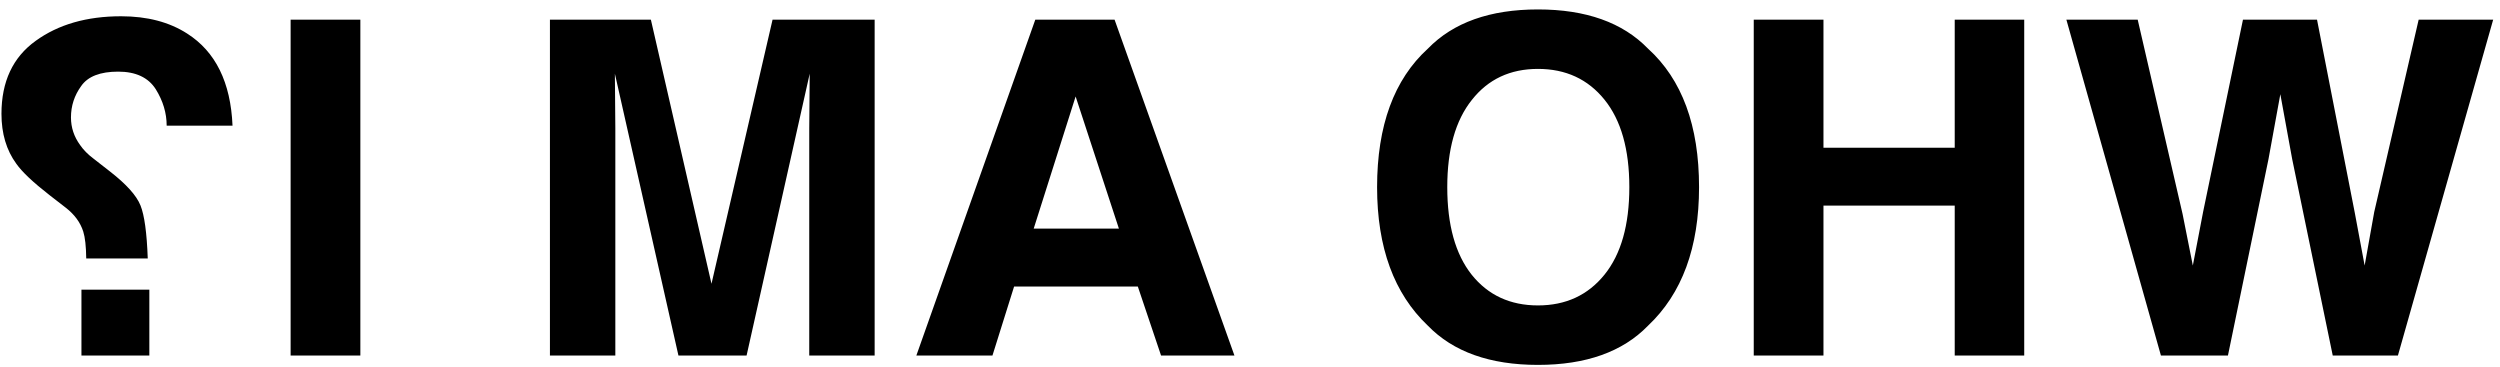 <svg width="225" height="33" viewBox="0 0 225 33" fill="none" xmlns="http://www.w3.org/2000/svg">
<path d="M192.393 1.771H185.974L194.484 32H200.514L204.164 14.322L205.23 8.478L206.297 14.322L209.947 32H215.812L224.385 1.771H217.679L213.68 19.08L212.818 23.899L211.937 19.183L208.532 1.771H201.867L198.278 19.08L197.355 23.899L196.433 19.265L192.393 1.771ZM164.112 32V18.506H175.925V32H182.18V1.771H175.925V13.297H164.112V1.771H157.837V32H164.112ZM138.416 32.841C142.736 32.841 146.038 31.665 148.321 29.314C151.384 26.429 152.915 22.273 152.915 16.845C152.915 11.308 151.384 7.151 148.321 4.376C146.038 2.024 142.736 0.849 138.416 0.849C134.096 0.849 130.794 2.024 128.511 4.376C125.462 7.151 123.938 11.308 123.938 16.845C123.938 22.273 125.462 26.429 128.511 29.314C130.794 31.665 134.096 32.841 138.416 32.841ZM132.448 24.72C130.985 22.874 130.254 20.249 130.254 16.845C130.254 13.454 130.992 10.836 132.469 8.99C133.932 7.131 135.914 6.201 138.416 6.201C140.918 6.201 142.914 7.124 144.404 8.97C145.895 10.815 146.64 13.44 146.64 16.845C146.64 20.249 145.895 22.874 144.404 24.72C142.914 26.565 140.918 27.488 138.416 27.488C135.914 27.488 133.925 26.565 132.448 24.72ZM91.269 25.786H102.404L104.496 32H111.1L100.312 1.771H93.176L82.471 32H89.32L91.269 25.786ZM93.032 20.577L96.806 8.683L100.702 20.577H93.032ZM72.832 32H78.718V1.771H69.53L64.034 25.54L58.579 1.771H49.494V32H55.38V11.554C55.38 10.966 55.373 10.146 55.359 9.093C55.346 8.026 55.339 7.206 55.339 6.632L61.06 32H67.192L72.873 6.632C72.873 7.206 72.866 8.026 72.853 9.093C72.839 10.146 72.832 10.966 72.832 11.554V32ZM32.432 1.771H26.156V32H32.432V1.771ZM7.494 20.844C7.658 21.363 7.747 22.17 7.761 23.264H13.298C13.216 20.953 12.997 19.36 12.642 18.485C12.286 17.597 11.37 16.578 9.894 15.43L8.396 14.261C7.904 13.892 7.508 13.488 7.207 13.051C6.66 12.299 6.387 11.472 6.387 10.569C6.387 9.53 6.694 8.587 7.31 7.739C7.911 6.878 9.019 6.447 10.632 6.447C12.218 6.447 13.346 6.974 14.016 8.026C14.672 9.079 15 10.173 15 11.308H20.927C20.763 7.411 19.402 4.649 16.846 3.022C15.232 1.983 13.25 1.464 10.898 1.464C7.809 1.464 5.245 2.202 3.208 3.679C1.157 5.155 0.132 7.343 0.132 10.241C0.132 12.019 0.576 13.516 1.465 14.732C1.984 15.471 2.982 16.414 4.459 17.562L5.915 18.69C6.708 19.306 7.234 20.023 7.494 20.844ZM7.33 32H13.441V26.073H7.33V32Z" fill="black"/>
</svg>
